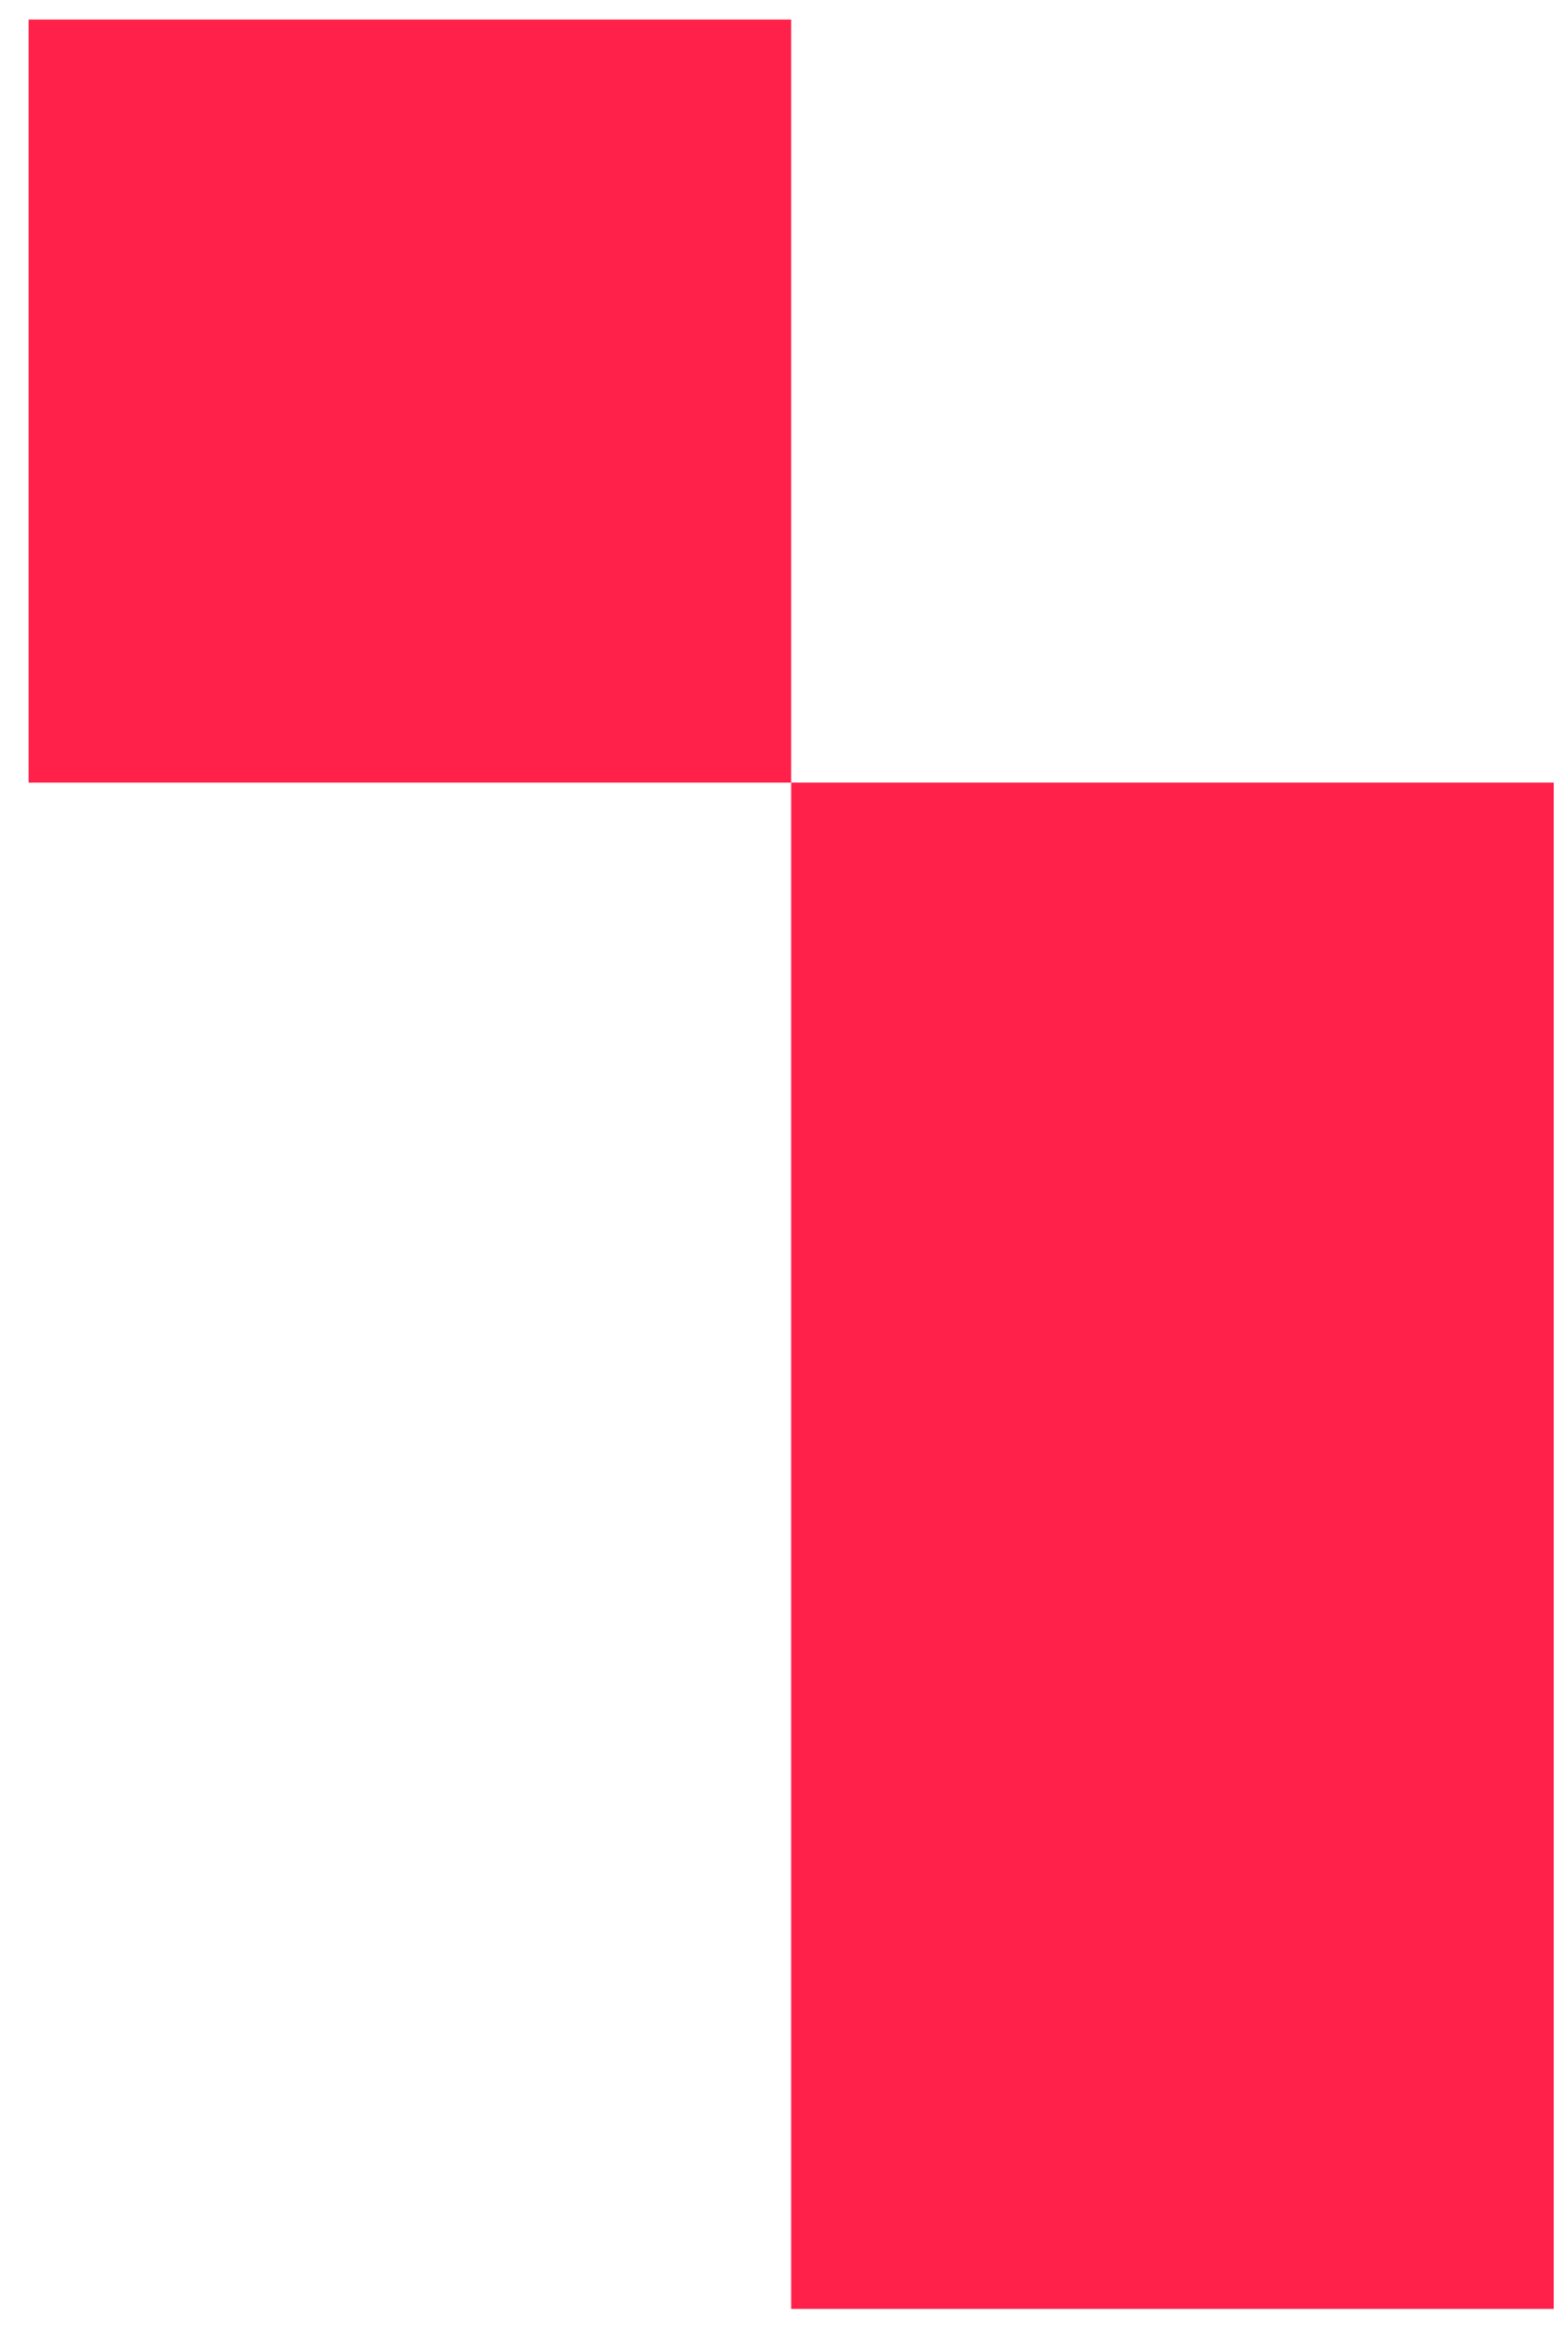 <svg width="35" height="52" viewBox="0 0 35 52" fill="none" xmlns="http://www.w3.org/2000/svg">
<path fill-rule="evenodd" clip-rule="evenodd" d="M0.638 0.436H17.66V17.458H0.638V0.436ZM17.66 17.458H34.682V34.481H17.66V17.458ZM34.682 51.503V34.481H17.66V51.503H34.682Z" fill="#FF214A"/>
</svg>
